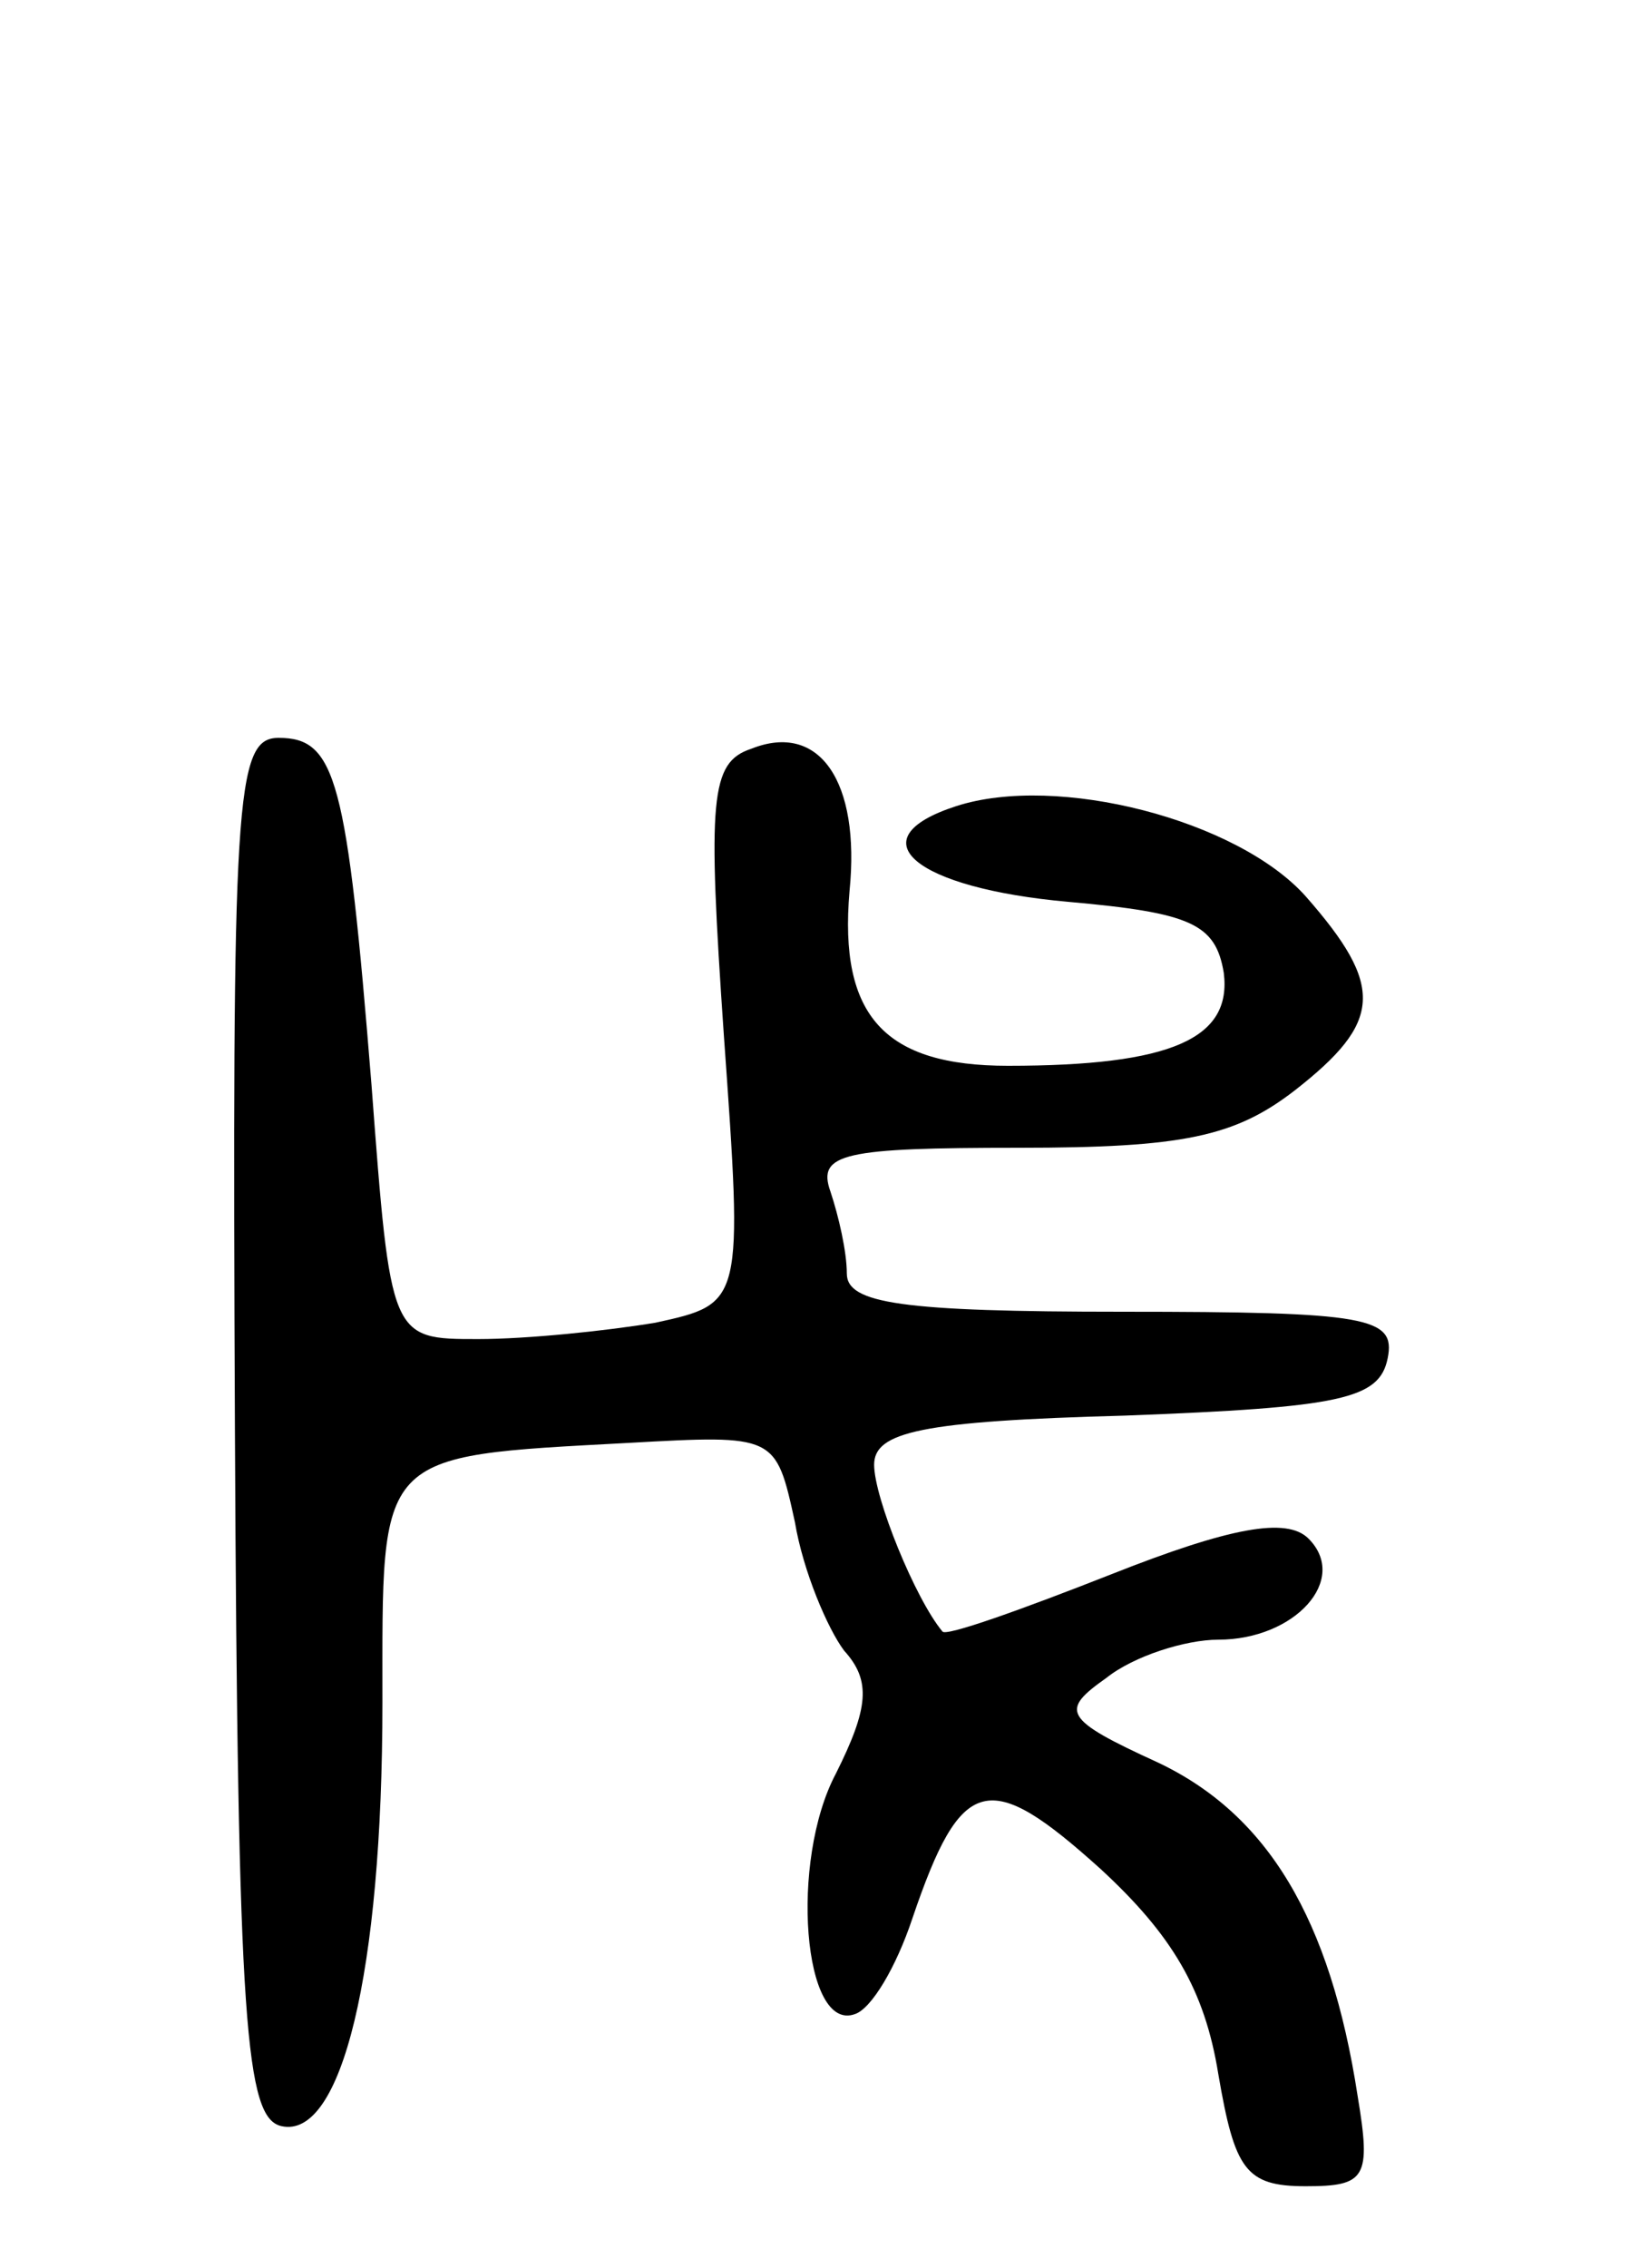 <svg version="1.0" xmlns="http://www.w3.org/2000/svg"
 width="60pt" height="83pt" viewBox="0 0 60 83"
 preserveAspectRatio="xMidYMid meet">
<g transform="translate(0,83) scale(0.1,-0.1)"
fill="#000000" stroke="none">
<path d="M86 307 c1 -219 4 -252 17 -255 22 -5 37 56 37 155 0 92 -3 90 90 95
54 3 54 3 61 -29 3 -18 12 -39 18 -47 10 -11 9 -21 -3 -45 -17 -32 -12 -95 7
-88 6 2 15 17 21 35 18 53 28 55 69 18 26 -24 38 -44 43 -75 6 -35 10 -41 32
-41 22 0 24 3 19 33 -10 65 -33 103 -73 122 -35 16 -36 19 -19 31 10 8 29 14
41 14 28 0 48 22 33 37 -8 8 -29 4 -72 -13 -33 -13 -61 -23 -62 -21 -10 12
-25 49 -25 61 0 12 17 16 92 18 79 3 93 6 96 21 3 15 -7 17 -97 17 -81 0 -101
3 -101 14 0 8 -3 21 -6 30 -5 14 5 16 69 16 60 0 79 4 101 21 32 25 33 38 4
71 -25 28 -91 45 -128 33 -37 -12 -15 -30 41 -35 45 -4 54 -8 57 -26 3 -24
-19 -34 -79 -34 -45 0 -62 18 -58 64 4 40 -11 62 -36 52 -15 -5 -16 -18 -10
-105 7 -98 7 -98 -25 -105 -18 -3 -47 -6 -65 -6 -32 0 -32 0 -39 93 -9 112
-13 127 -34 127 -16 0 -17 -22 -16 -253z"/>
</g>
</svg>
